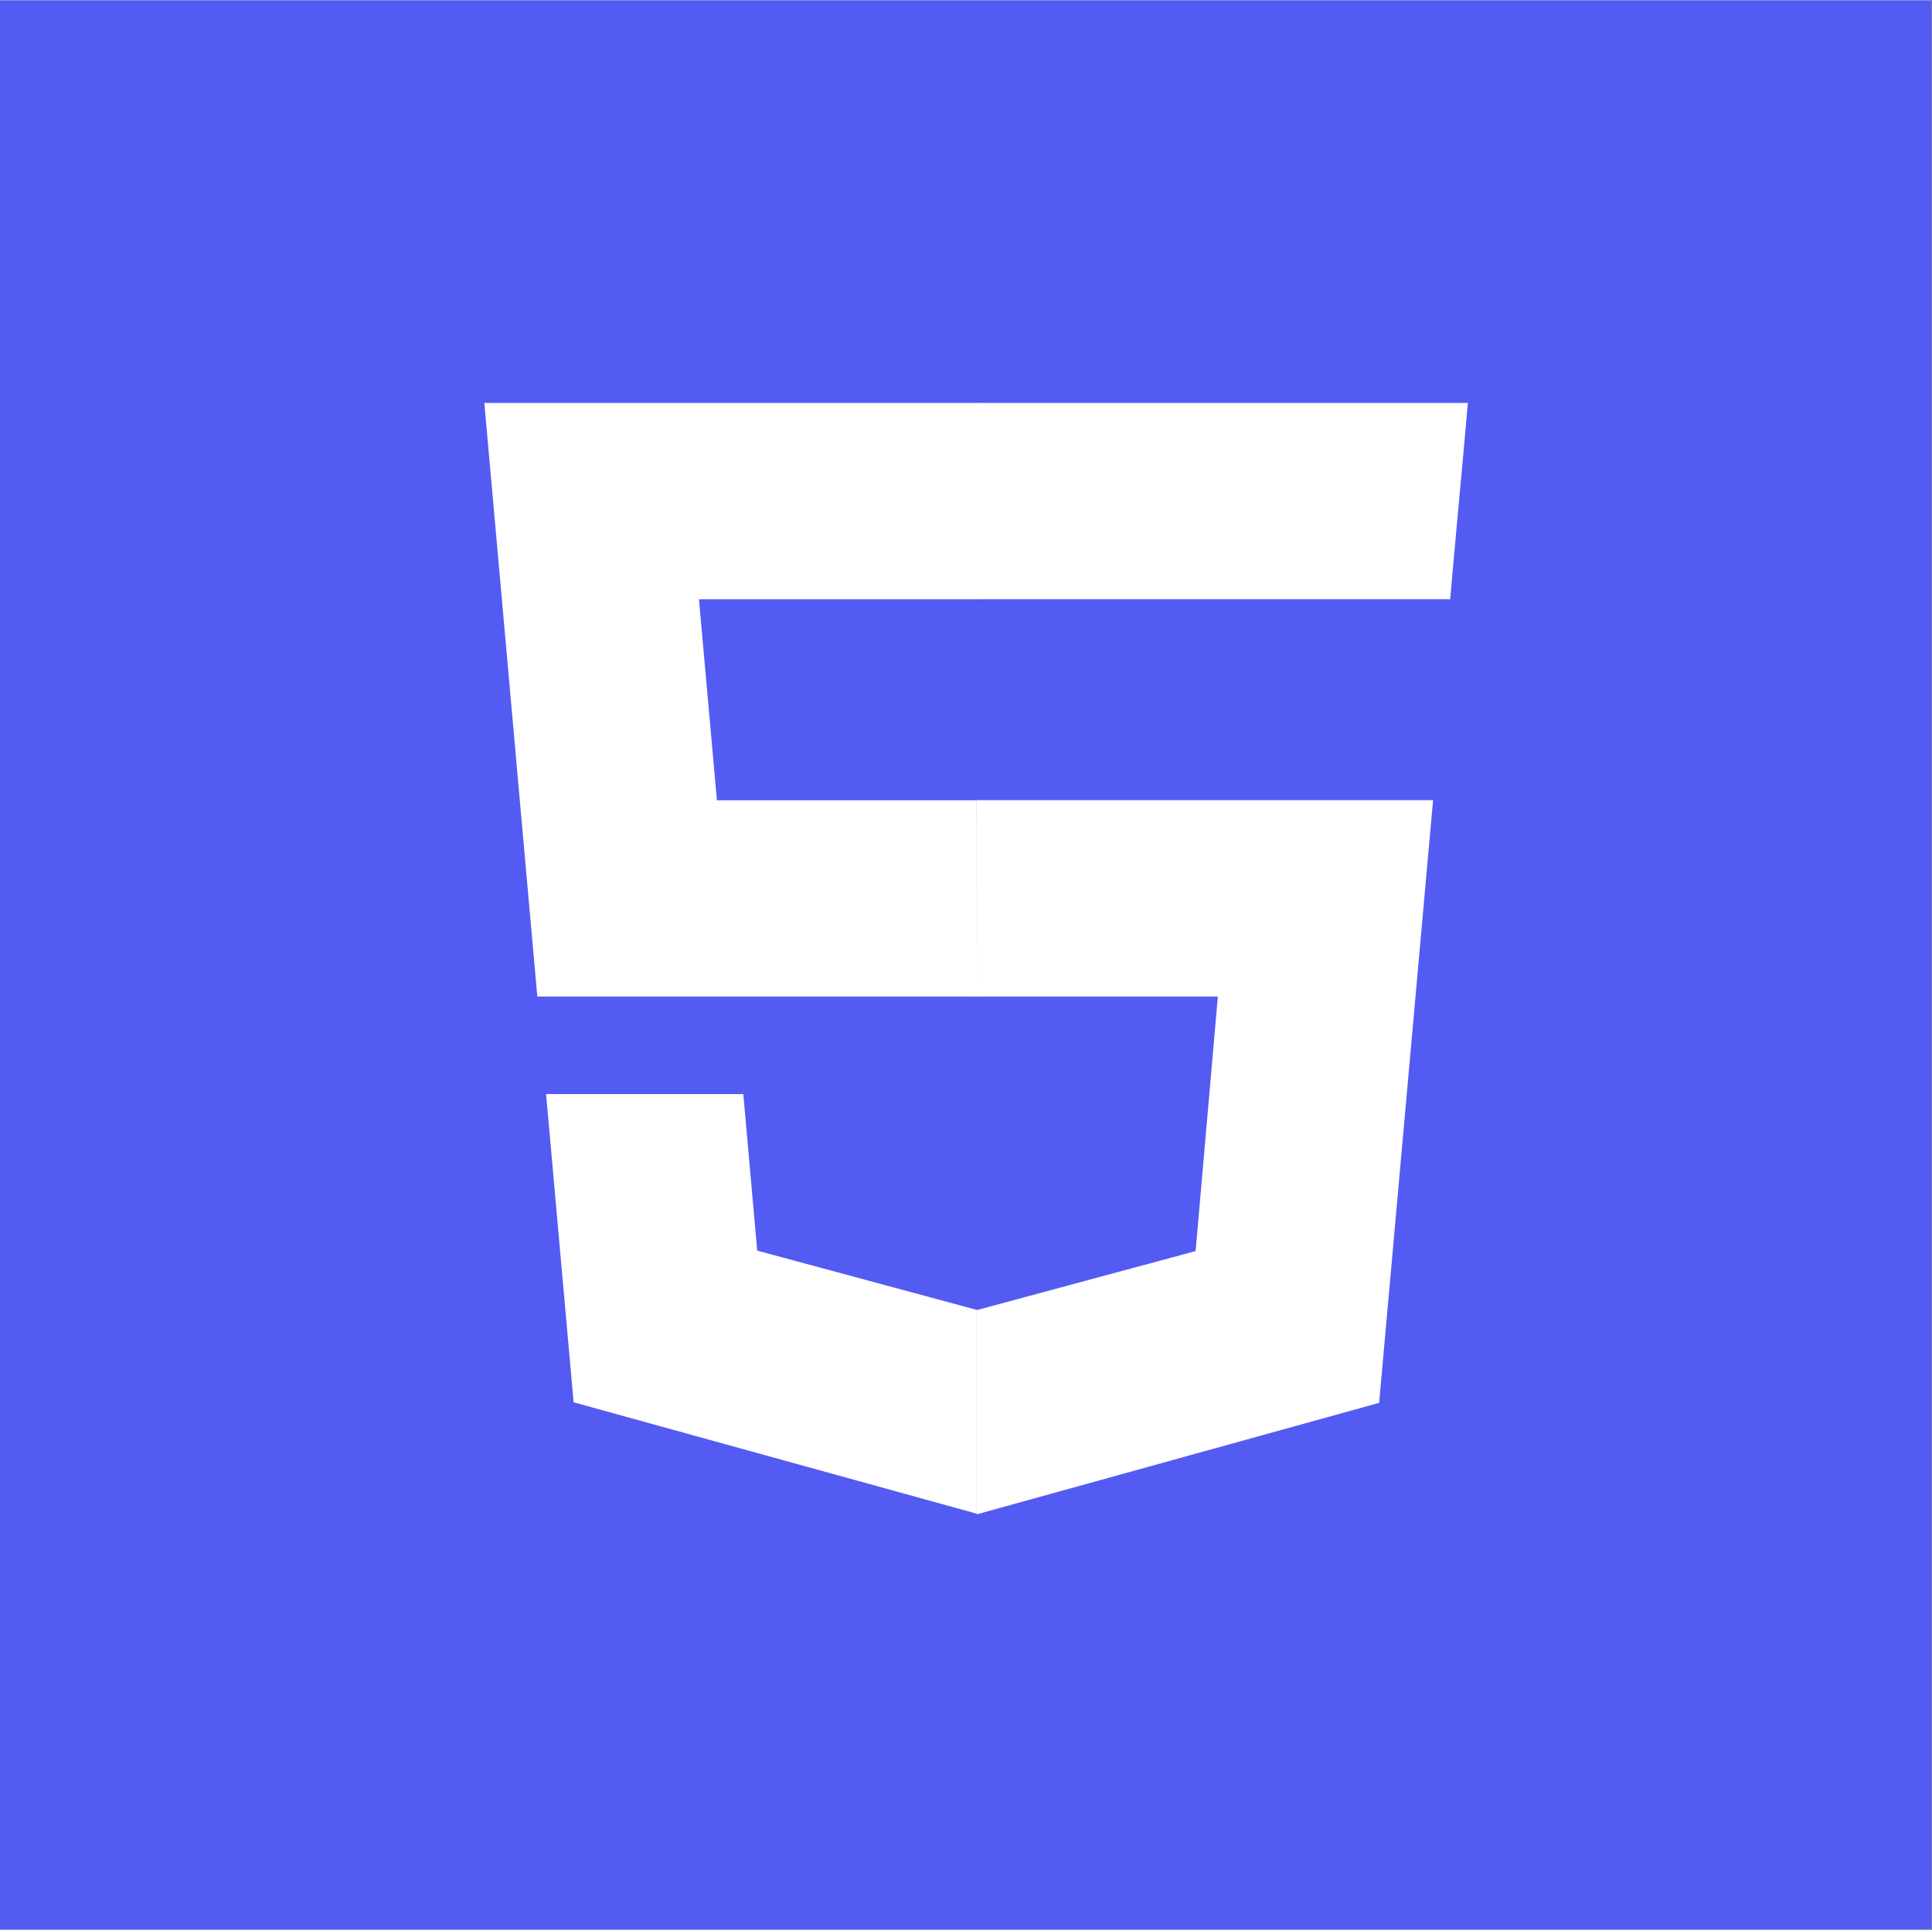 <svg xmlns="http://www.w3.org/2000/svg" xmlns:xlink="http://www.w3.org/1999/xlink" width="1081" zoomAndPan="magnify" viewBox="0 0 810.75 810" height="1080" preserveAspectRatio="xMidYMid meet" version="1.0"><rect x="0" y="0" width="810.75" height="810" fill="#333333" stroke="none"/><defs><clipPath id="4d26ba9a3d"><path d="M 0 0.125 L 810.5 0.125 L 810.5 809.875 L 0 809.875 Z M 0 0.125 " clip-rule="nonzero"/></clipPath><clipPath id="8c9f8512ef"><path d="M 0 0.125 L 810.5 0.125 L 810.5 809.875 L 0 809.875 Z M 0 0.125 " clip-rule="nonzero"/></clipPath><clipPath id="803a920317"><rect x="0" width="811" y="0" height="810"/></clipPath><clipPath id="0b65786662"><path d="M 80.977 31 L 738.523 31 L 738.523 779 L 80.977 779 Z M 80.977 31 " clip-rule="nonzero"/></clipPath></defs><g clip-path="url(#4d26ba9a3d)"><path fill="#ffffff" d="M 0 0.125 L 810.5 0.125 L 810.5 809.875 L 0 809.875 Z M 0 0.125 " fill-opacity="1" fill-rule="nonzero"/><path fill="#ffffff" d="M 0 0.125 L 810.5 0.125 L 810.5 809.875 L 0 809.875 Z M 0 0.125 " fill-opacity="1" fill-rule="nonzero"/><g transform="matrix(1, 0, 0, 1, 0, 0)"><g clip-path="url(#803a920317)"><g clip-path="url(#8c9f8512ef)"><rect x="-178.365" width="1167.48" fill="#535bf2" height="1166.4" y="-178.2" fill-opacity="1"/></g></g></g></g><g clip-path="url(#0b65786662)"><path fill="#535bf2" d="M 140.691 703.617 L 80.789 31.805 L 738.953 31.805 L 679.008 703.523 L 409.453 778.215 Z M 140.691 703.617 " fill-opacity="1" fill-rule="nonzero"/></g><path fill="#535bf2" d="M 627.668 660.746 L 678.914 86.738 L 409.871 86.738 L 409.871 721.137 Z M 627.668 660.746 " fill-opacity="1" fill-rule="nonzero"/><path fill="#ffffff" d="M 409.59 169.125 L 203.25 169.125 L 225.48 418.293 L 409.871 418.293 L 409.871 335.906 L 300.848 335.906 L 293.312 251.535 L 409.871 251.535 L 409.871 169.125 Z M 409.871 549.621 L 409.523 549.715 L 317.758 524.941 L 311.926 459.23 L 229.164 459.23 L 240.711 588.598 L 409.5 635.25 L 409.871 635.133 Z M 409.871 549.621 " fill-opacity="1" fill-rule="nonzero"/><path fill="#ffffff" d="M 409.59 418.293 L 511.059 418.293 L 501.73 525.129 L 409.824 549.922 L 409.824 635.645 L 578.75 588.832 L 601.379 335.859 L 409.871 335.859 Z M 614.02 191.238 L 615.98 169.125 L 409.547 169.125 L 409.547 251.512 L 608.562 251.512 L 610.195 232.992 Z M 614.02 191.238 " fill-opacity="1" fill-rule="nonzero"/></svg>